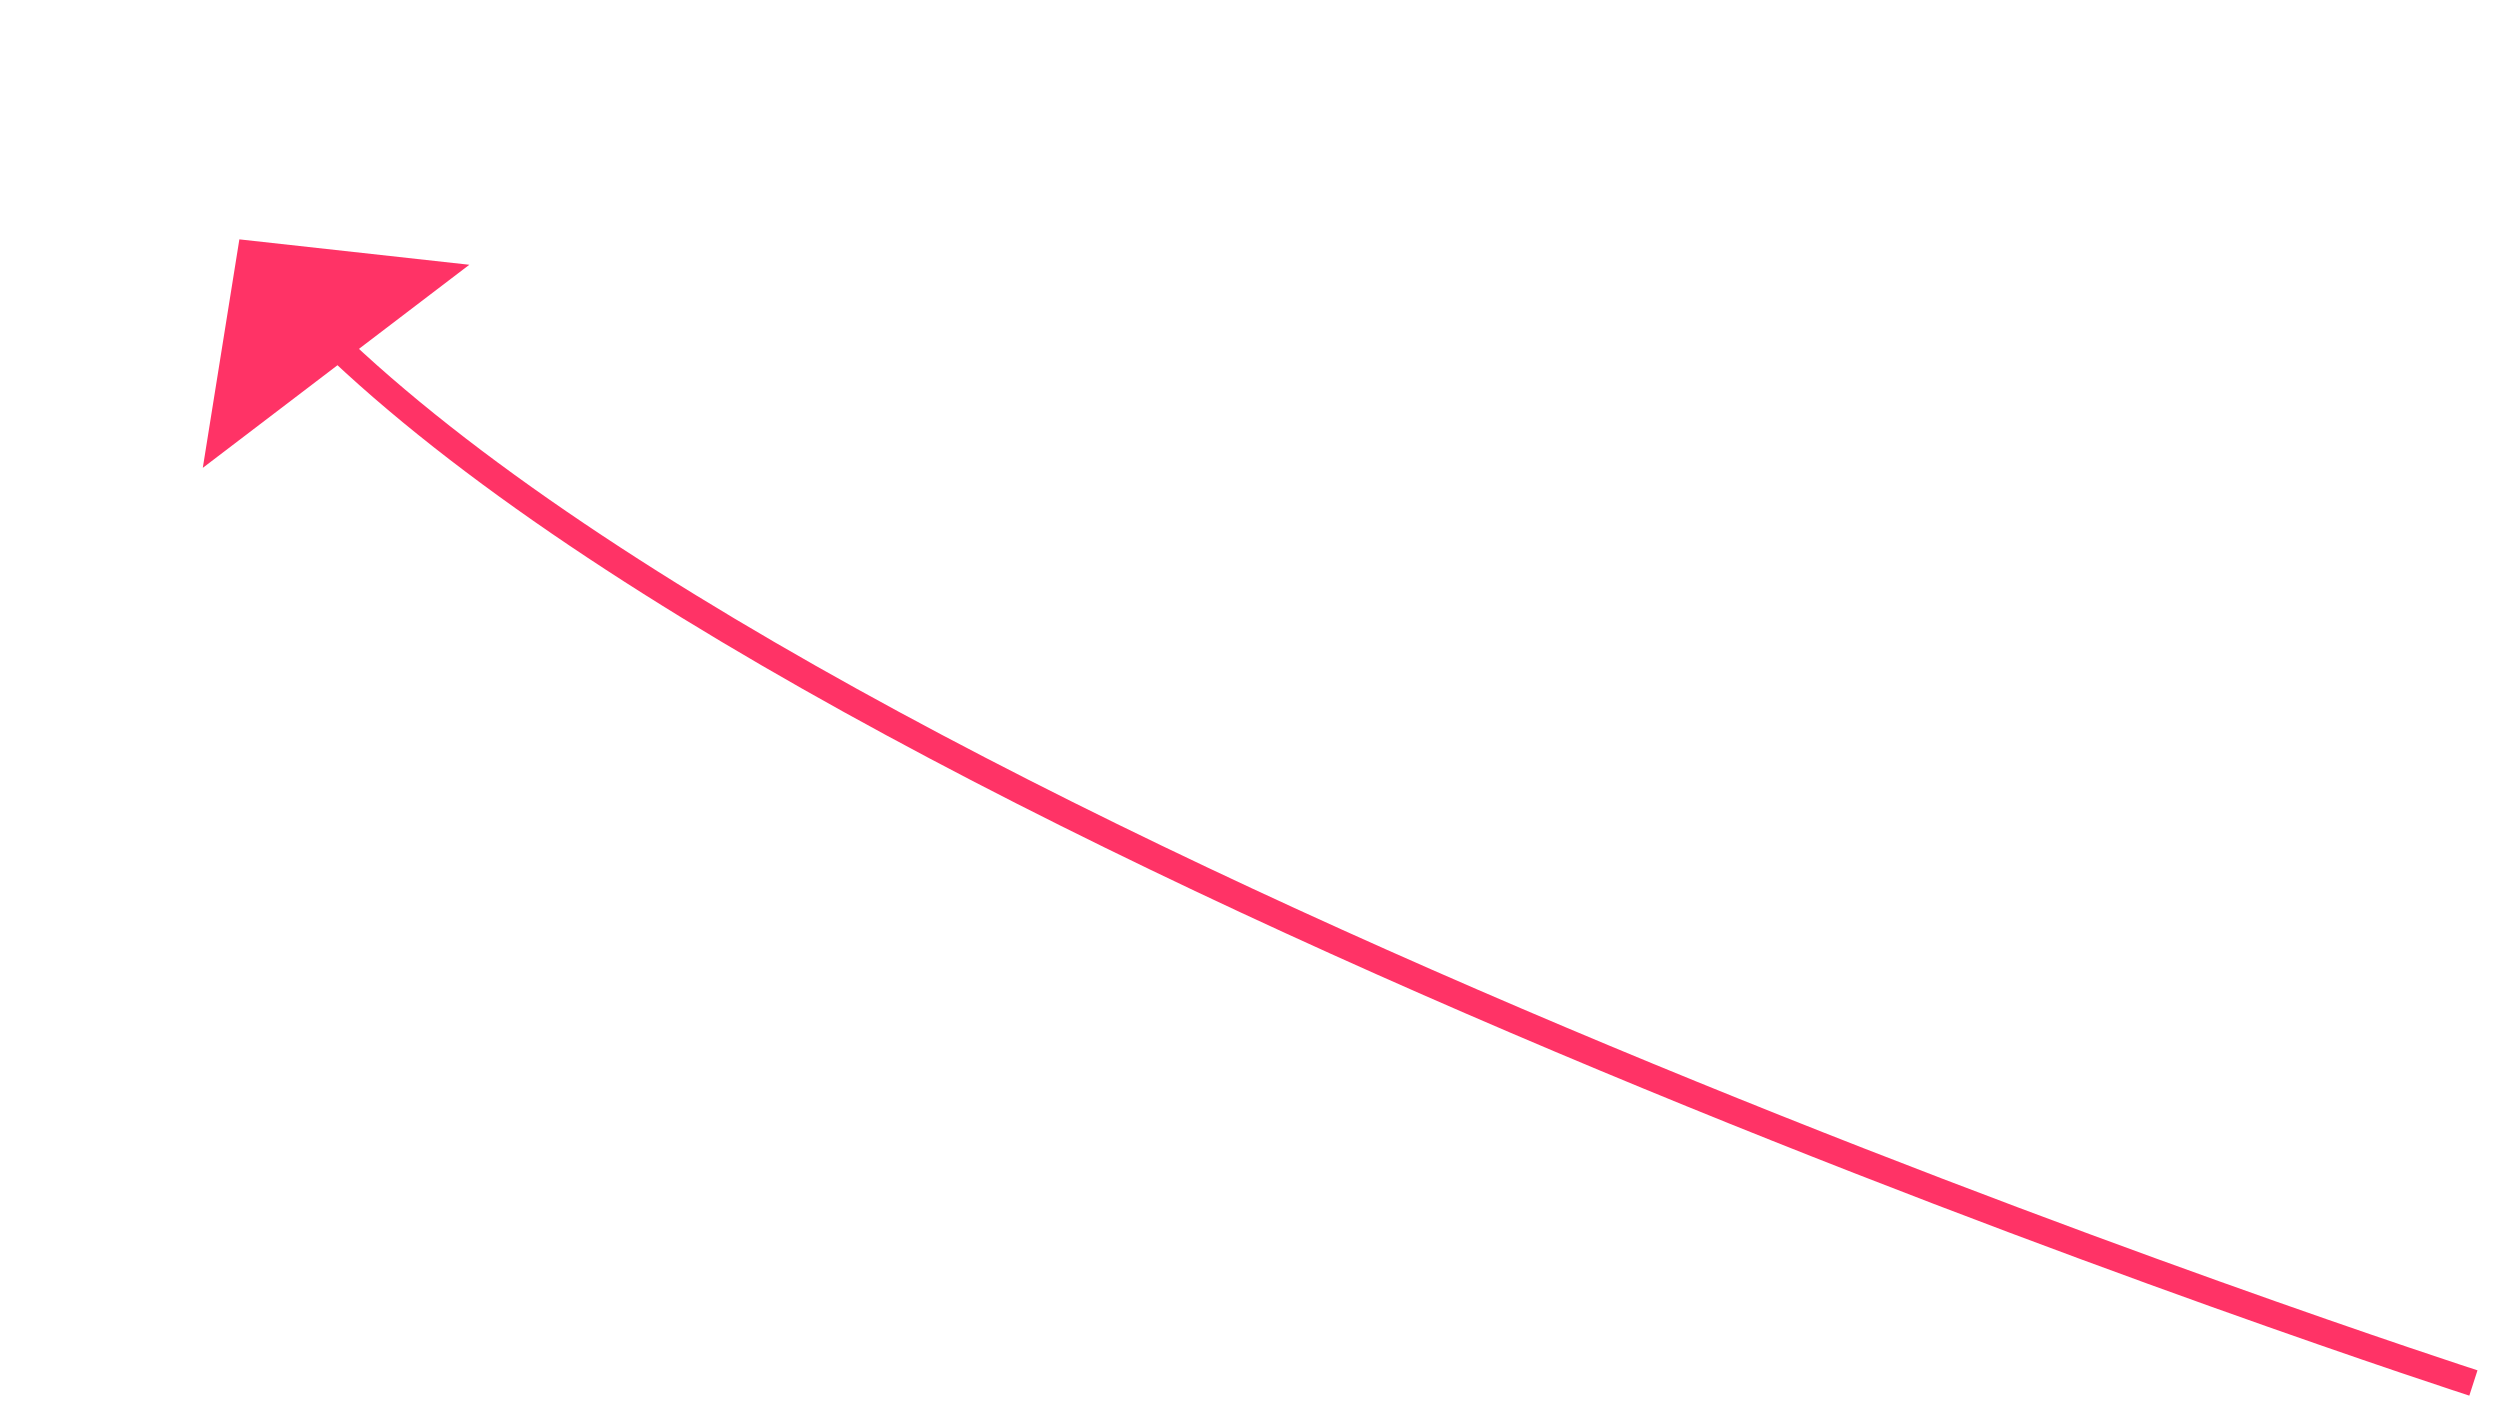 ﻿<?xml version="1.0" encoding="utf-8"?>
<svg version="1.1" xmlns:xlink="http://www.w3.org/1999/xlink" width="94px" height="53px" xmlns="http://www.w3.org/2000/svg">
  <g transform="matrix(1 0 0 1 -794 -3685 )">
    <path d="M 84 43  C 84 43  23.775 23.516  3.344 3.717  " stroke-width="1" stroke="#ff3366" fill="none" transform="matrix(1 0 0 1 803 3694 )" />
    <path d="M 8.647 0.955  L 0 0  L -1.375 8.591  L 8.647 0.955  Z " fill-rule="nonzero" fill="#ff3366" stroke="none" transform="matrix(1 0 0 1 803 3694 )" />
  </g>
</svg>